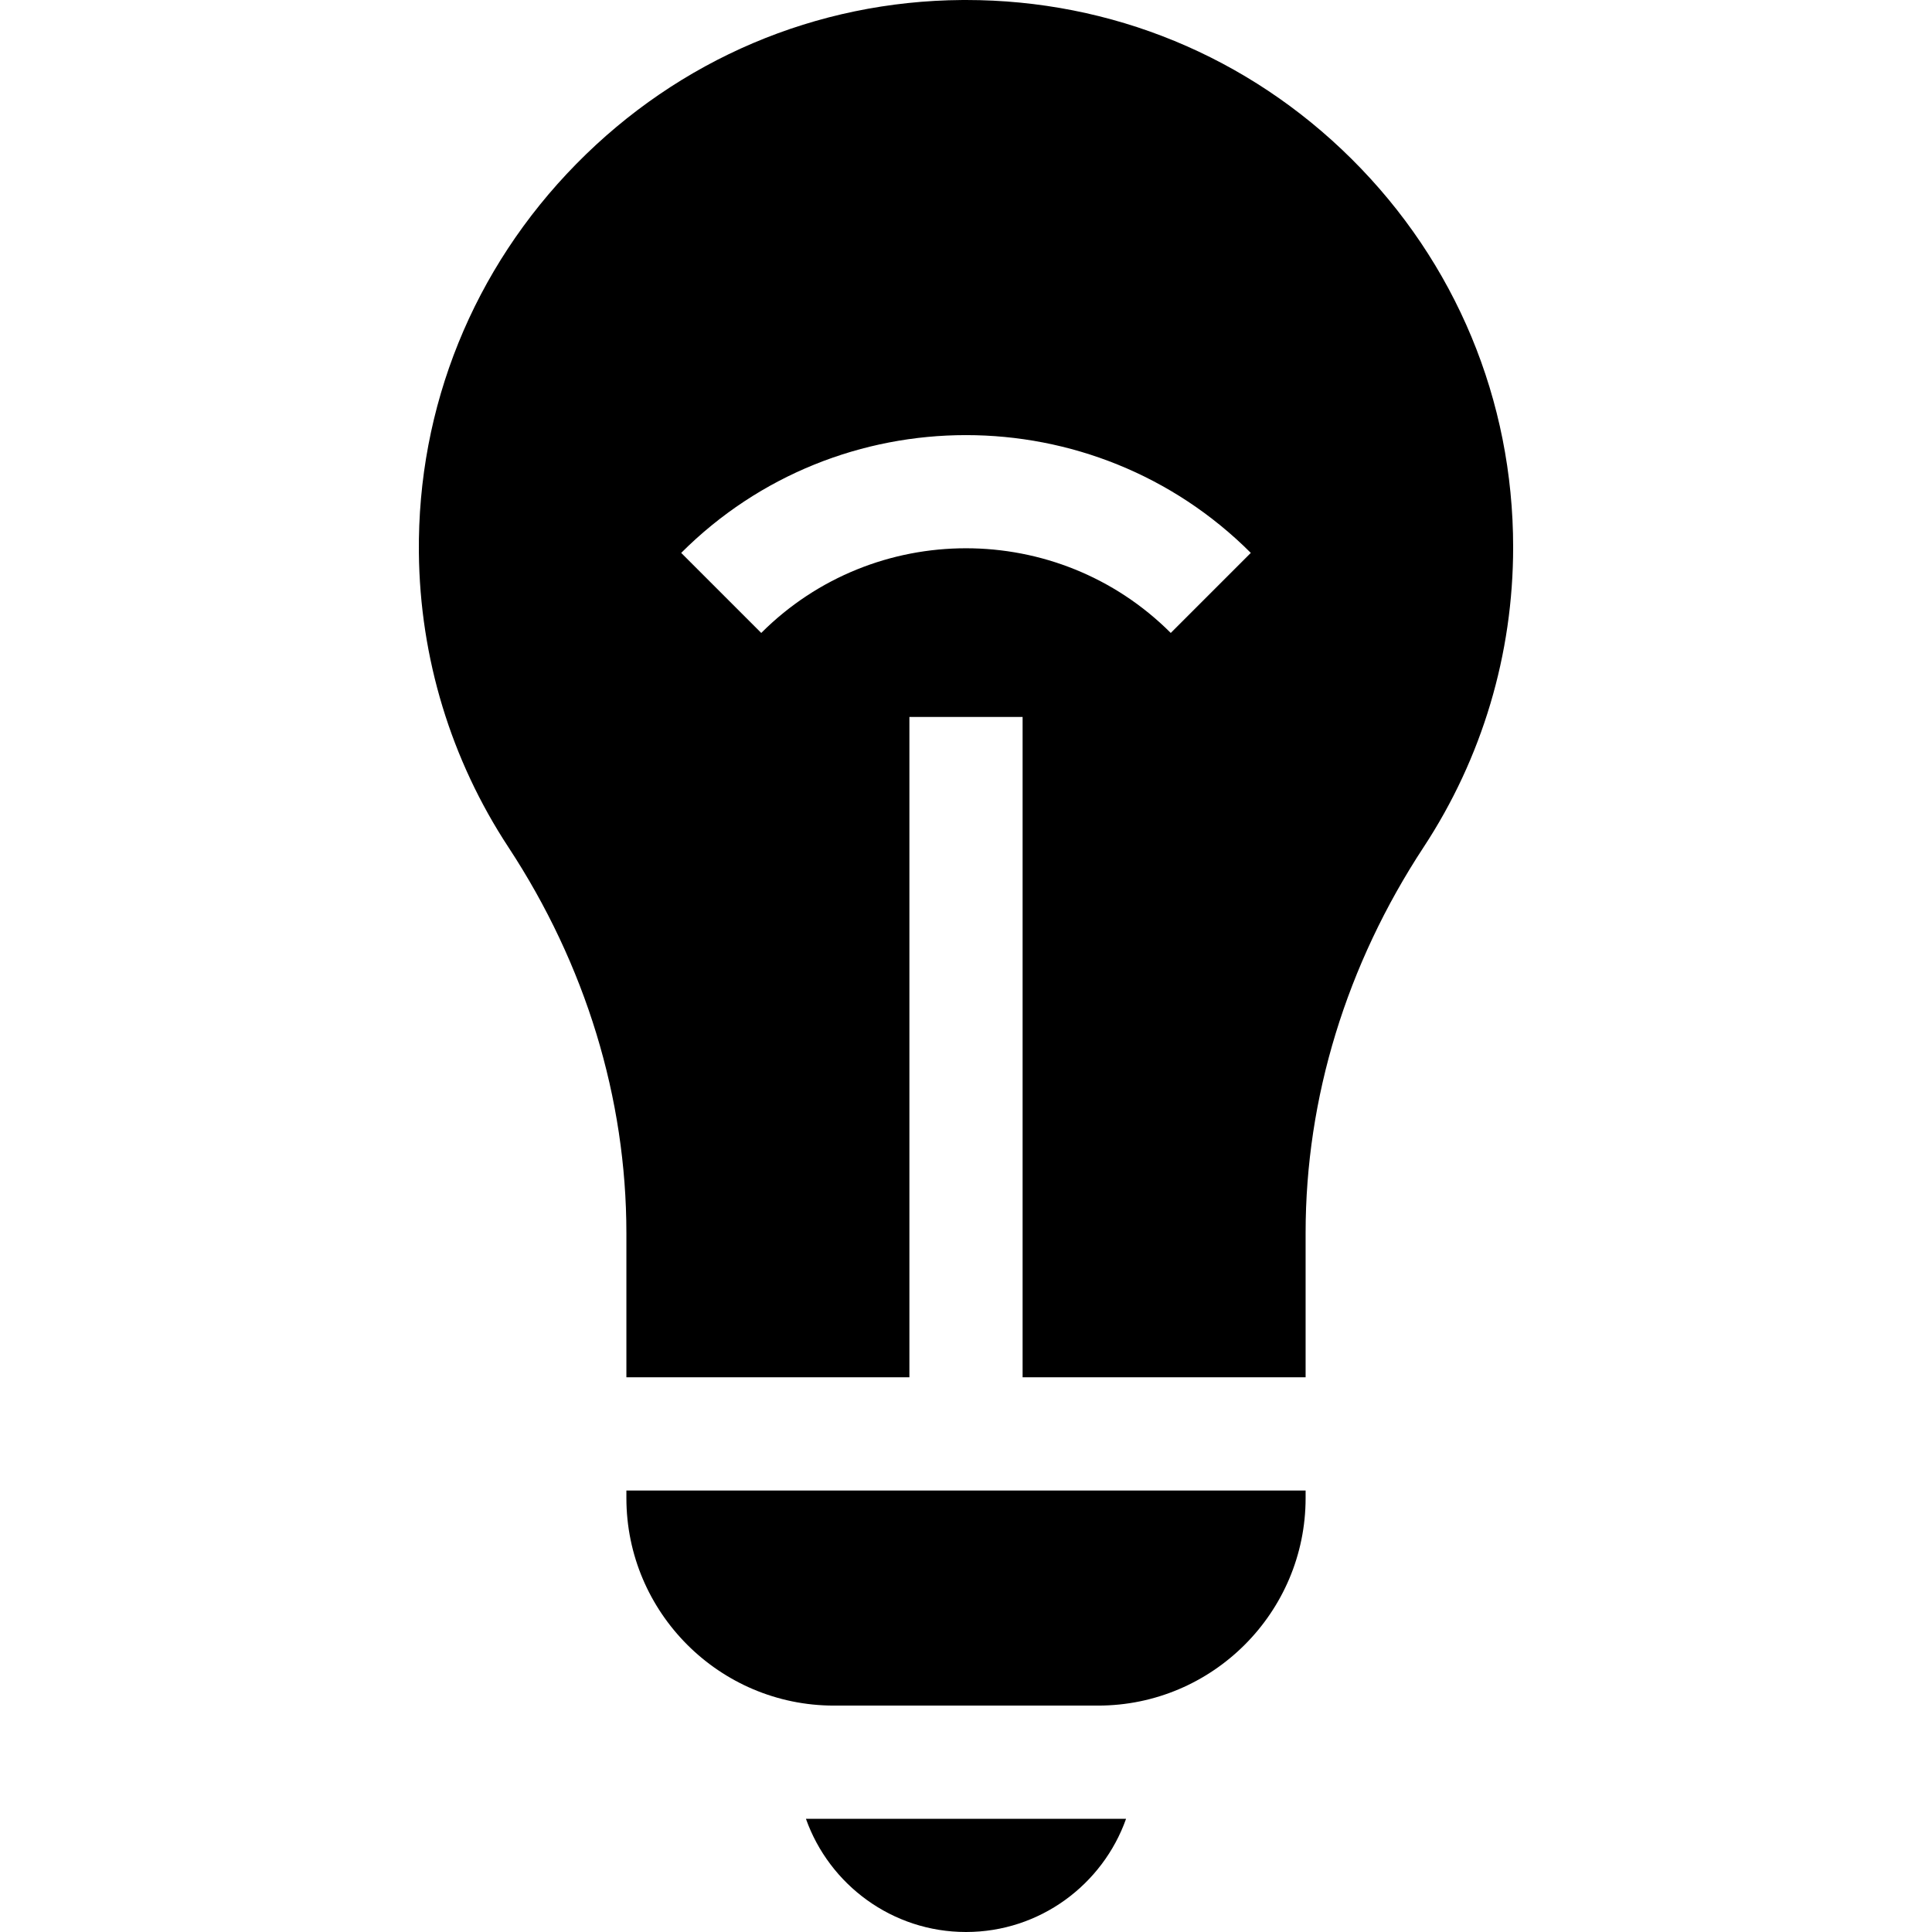 <svg id="Capa_1" enable-background="new 0 0 512 512" height="512" viewBox="0 0 512 512" width="512" xmlns="http://www.w3.org/2000/svg"><g><path d="m256 512c19.555 0 36.228-12.541 42.42-30h-84.84c6.192 17.459 22.865 30 42.42 30z"/><path d="m358.167 42.106c-27.371-27.178-63.61-42.106-102.156-42.106-.35 0-.703.001-1.053.003-38.654.272-74.963 15.704-102.238 43.45-27.29 27.763-42.104 64.356-41.712 103.04.281 27.847 8.485 54.828 23.727 78.025 20.453 31.134 31.265 66.51 31.265 102.303v38.179h75v-175h30v175h75v-38.292c0-35.715 10.813-71.055 31.271-102.198 15.524-23.632 23.729-51.126 23.729-79.51 0-38.924-15.212-75.466-42.833-102.894zm-47.903 125.63c-29.922-29.92-78.605-29.92-108.527 0l-21.213-21.213c41.617-41.619 109.336-41.619 150.953 0z"/><path d="m166 397c0 30.327 24.673 55 55 55h70c30.327 0 55-24.673 55-55v-2h-180z"/></g></svg>